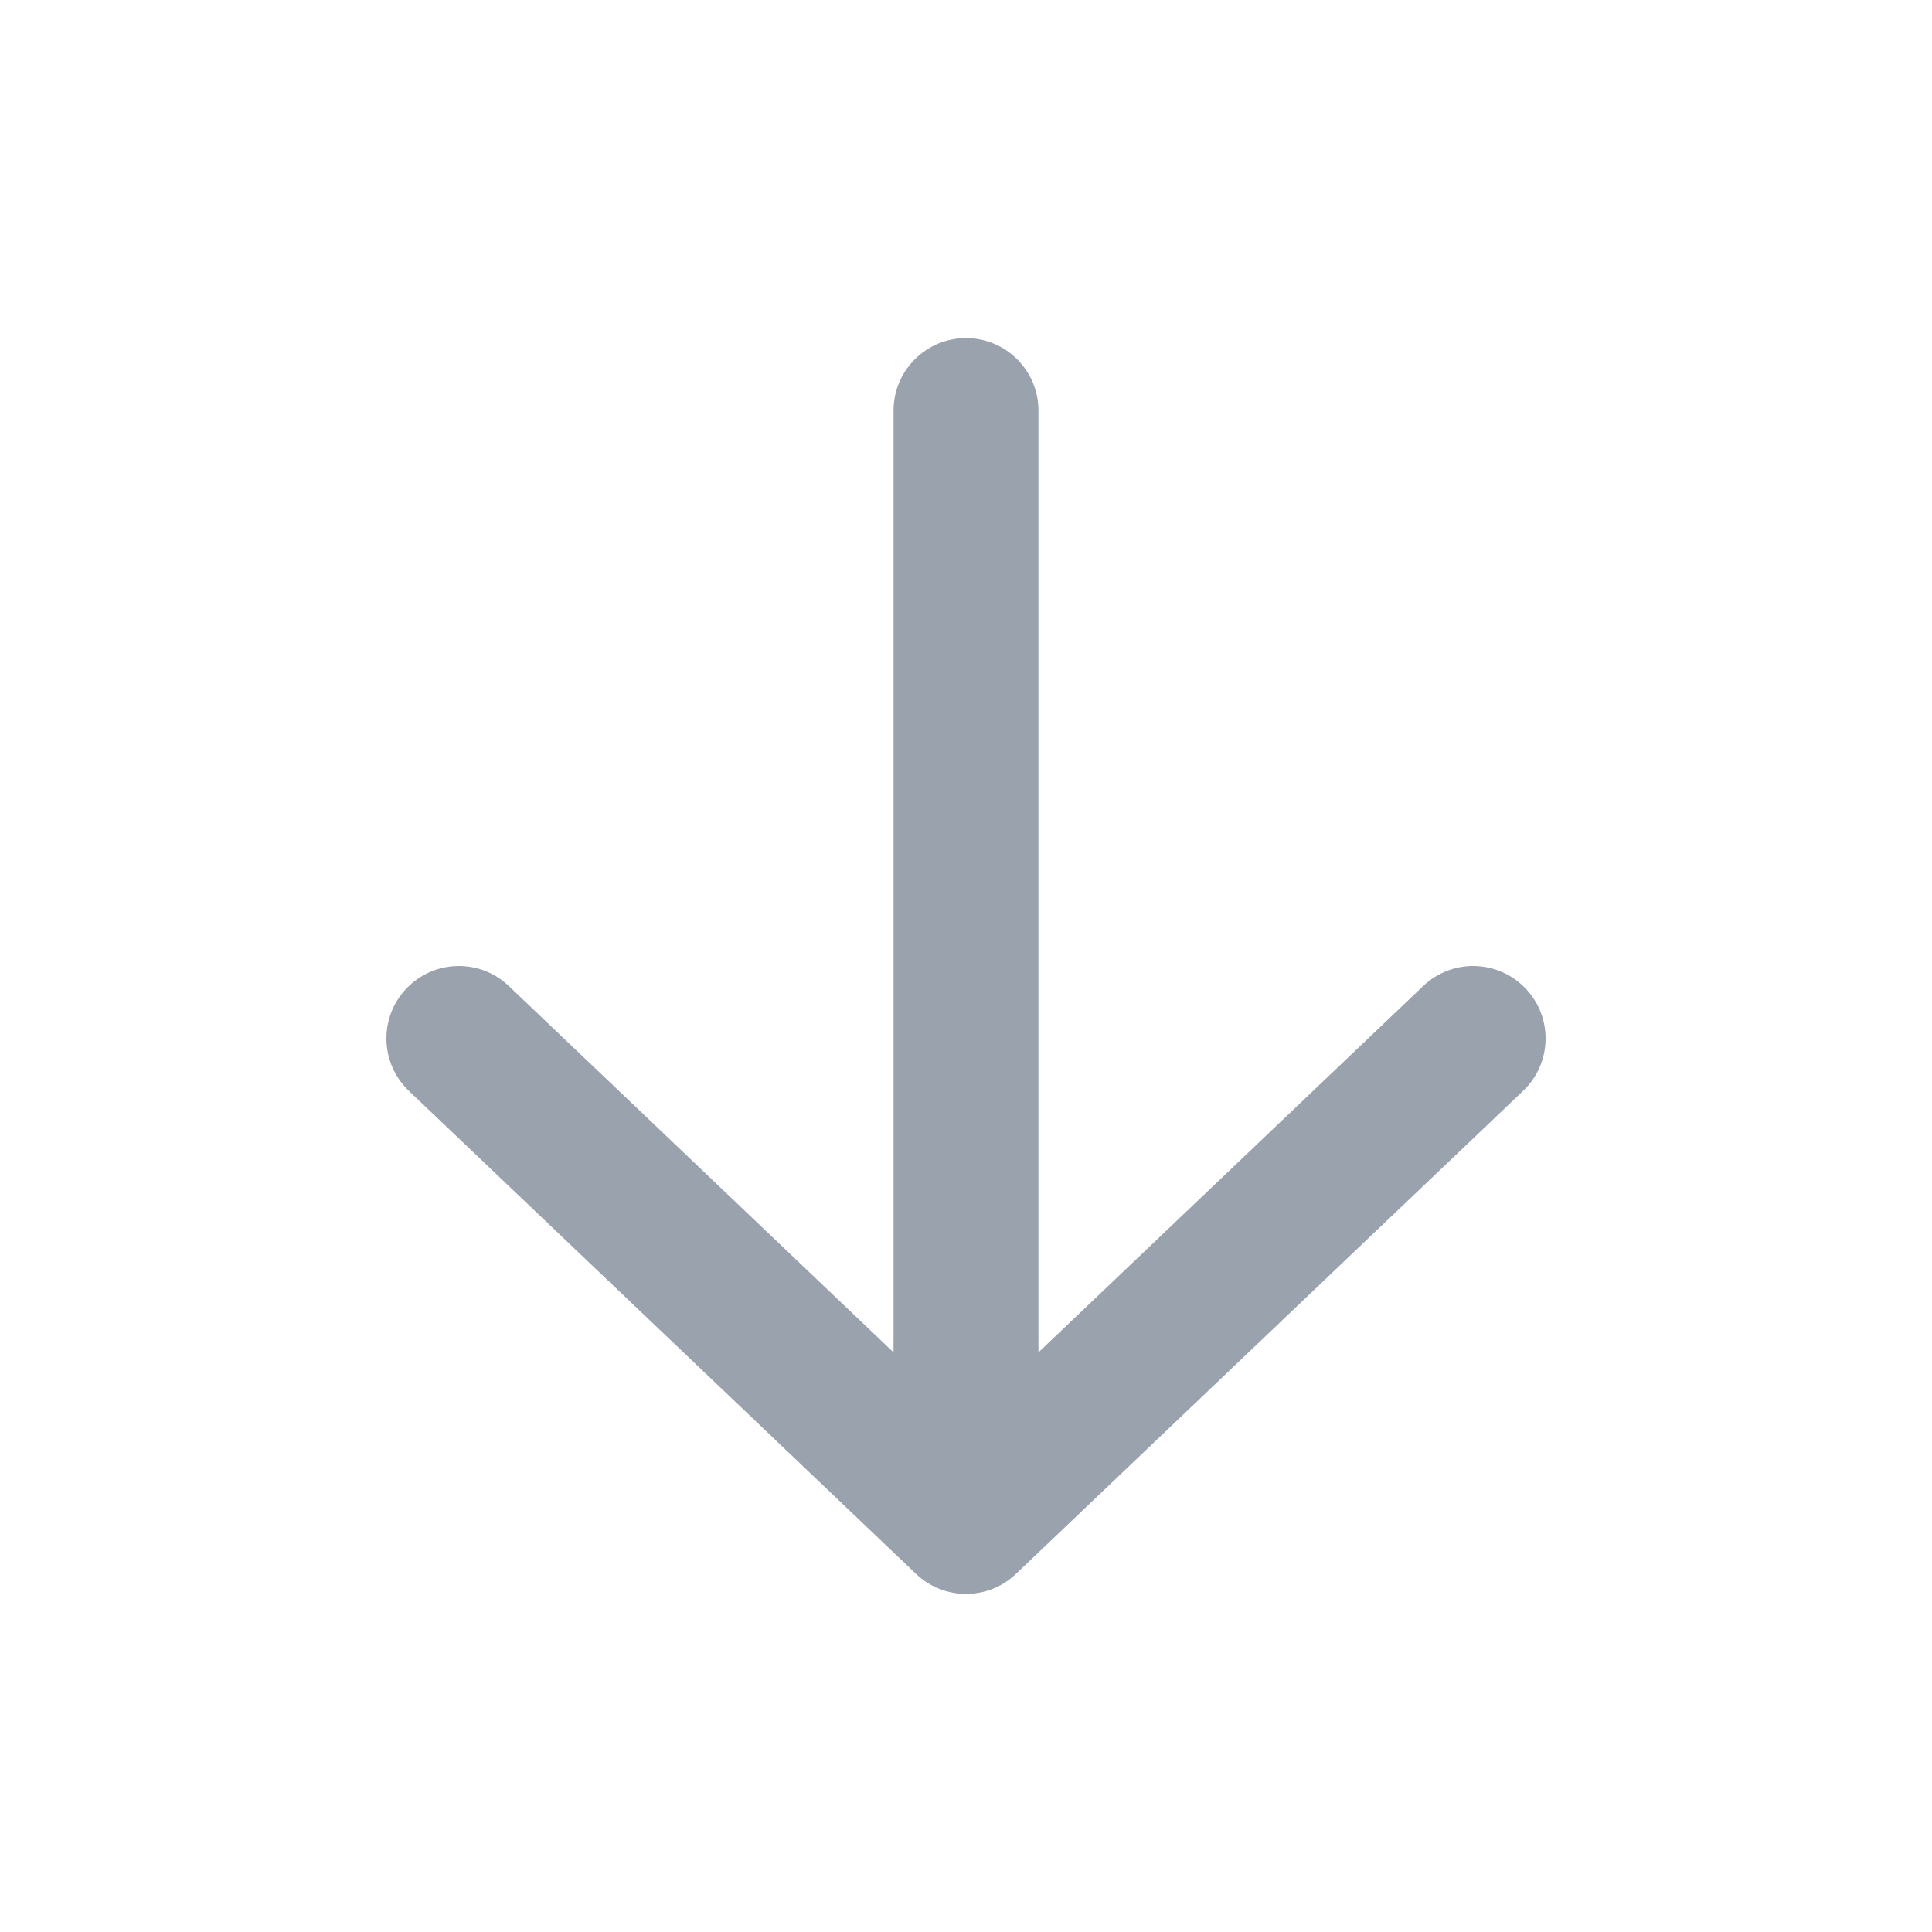 <svg width="20" height="20" viewBox="0 0 20 20" fill="none" xmlns="http://www.w3.org/2000/svg">
<path d="M10.75 14L14.733 10.207C15.033 9.921 15.507 9.933 15.793 10.233C16.079 10.533 16.067 11.007 15.767 11.293L10.517 16.293C10.228 16.569 9.772 16.569 9.483 16.293L4.233 11.293C3.933 11.007 3.921 10.533 4.207 10.233C4.493 9.933 4.967 9.921 5.267 10.207L9.25 14L9.25 4.25C9.25 3.836 9.586 3.5 10 3.5C10.414 3.5 10.75 3.836 10.75 4.25L10.75 14Z" fill="#99A2AD"/>
</svg>
